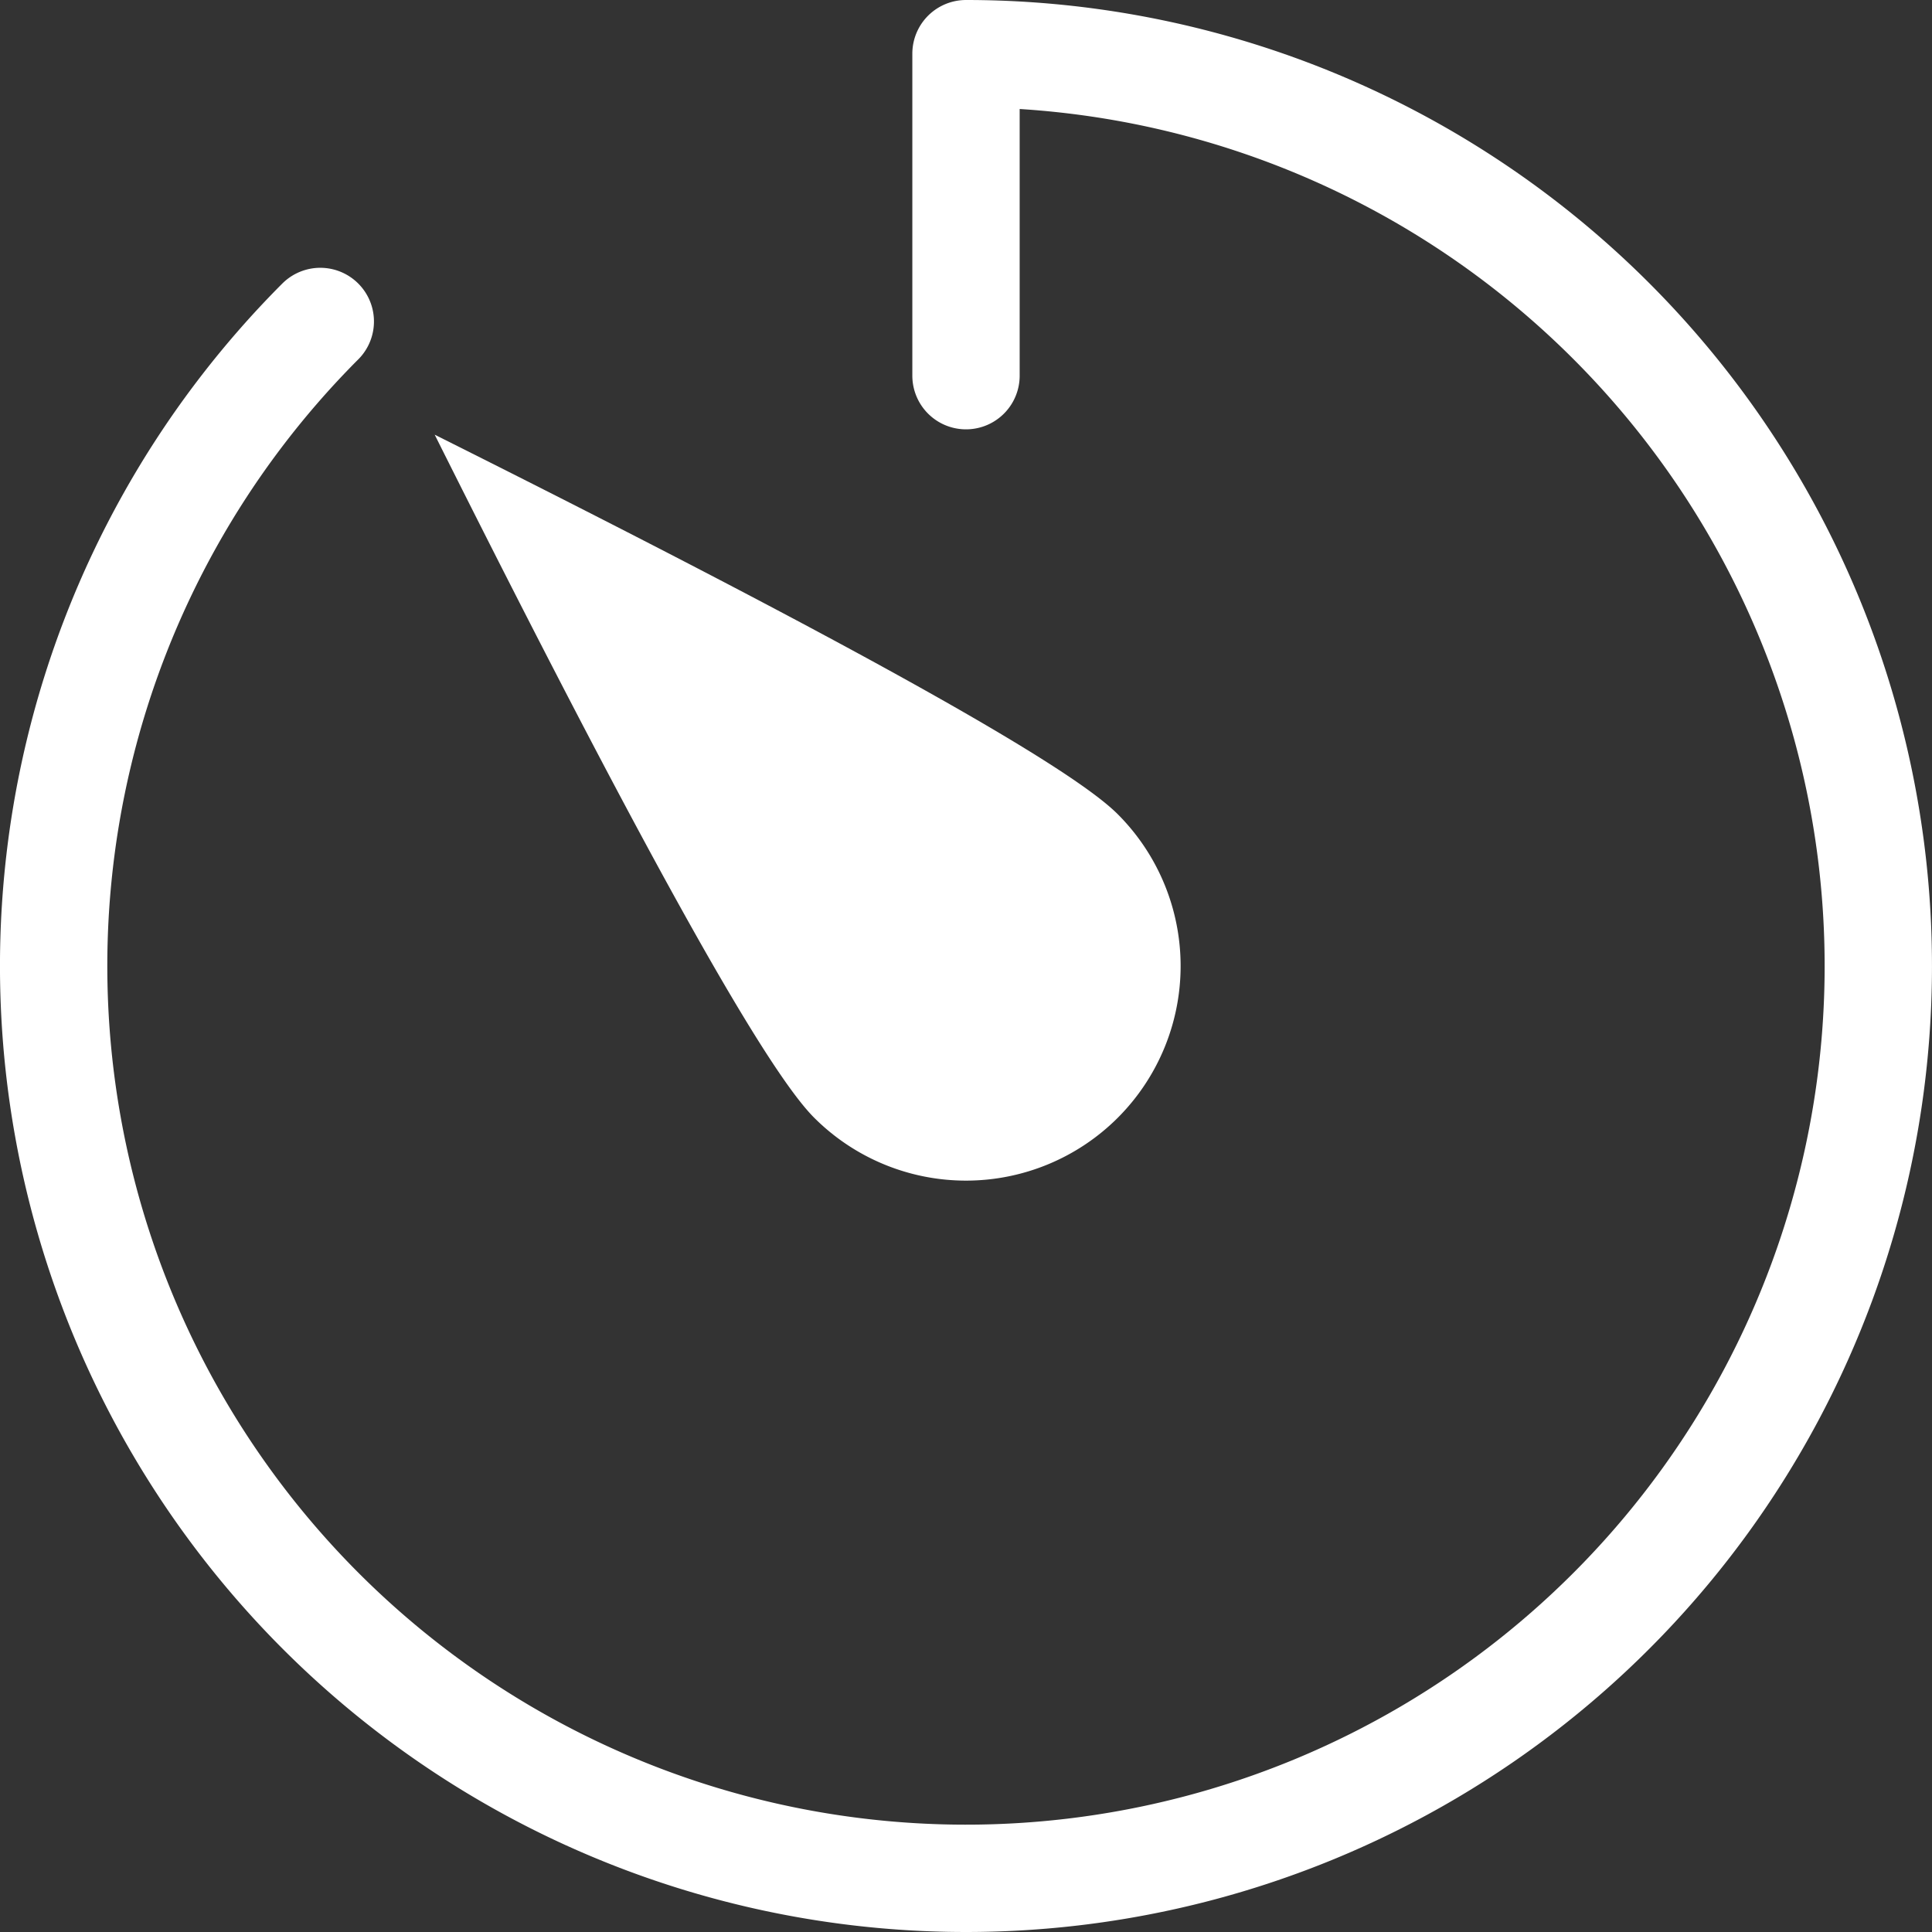 <svg width="18" height="18" xmlns="http://www.w3.org/2000/svg"><rect width="100%" height="100%" fill="#333333" stroke="none"/><g fill="none" fill-rule="evenodd"><path d="M10.414 10.414a2 2 0 0 0 0-2.828c-.471-.472-2.593-1.65-6.364-3.536 1.886 3.771 3.064 5.893 3.536 6.364a2 2 0 0 0 2.828 0z" fill="#FFF"/><path d="M2.984 2.995A8.5 8.5 0 1 0 9 .5v3" stroke="#FFF" stroke-linecap="round" stroke-linejoin="round"/></g></svg>